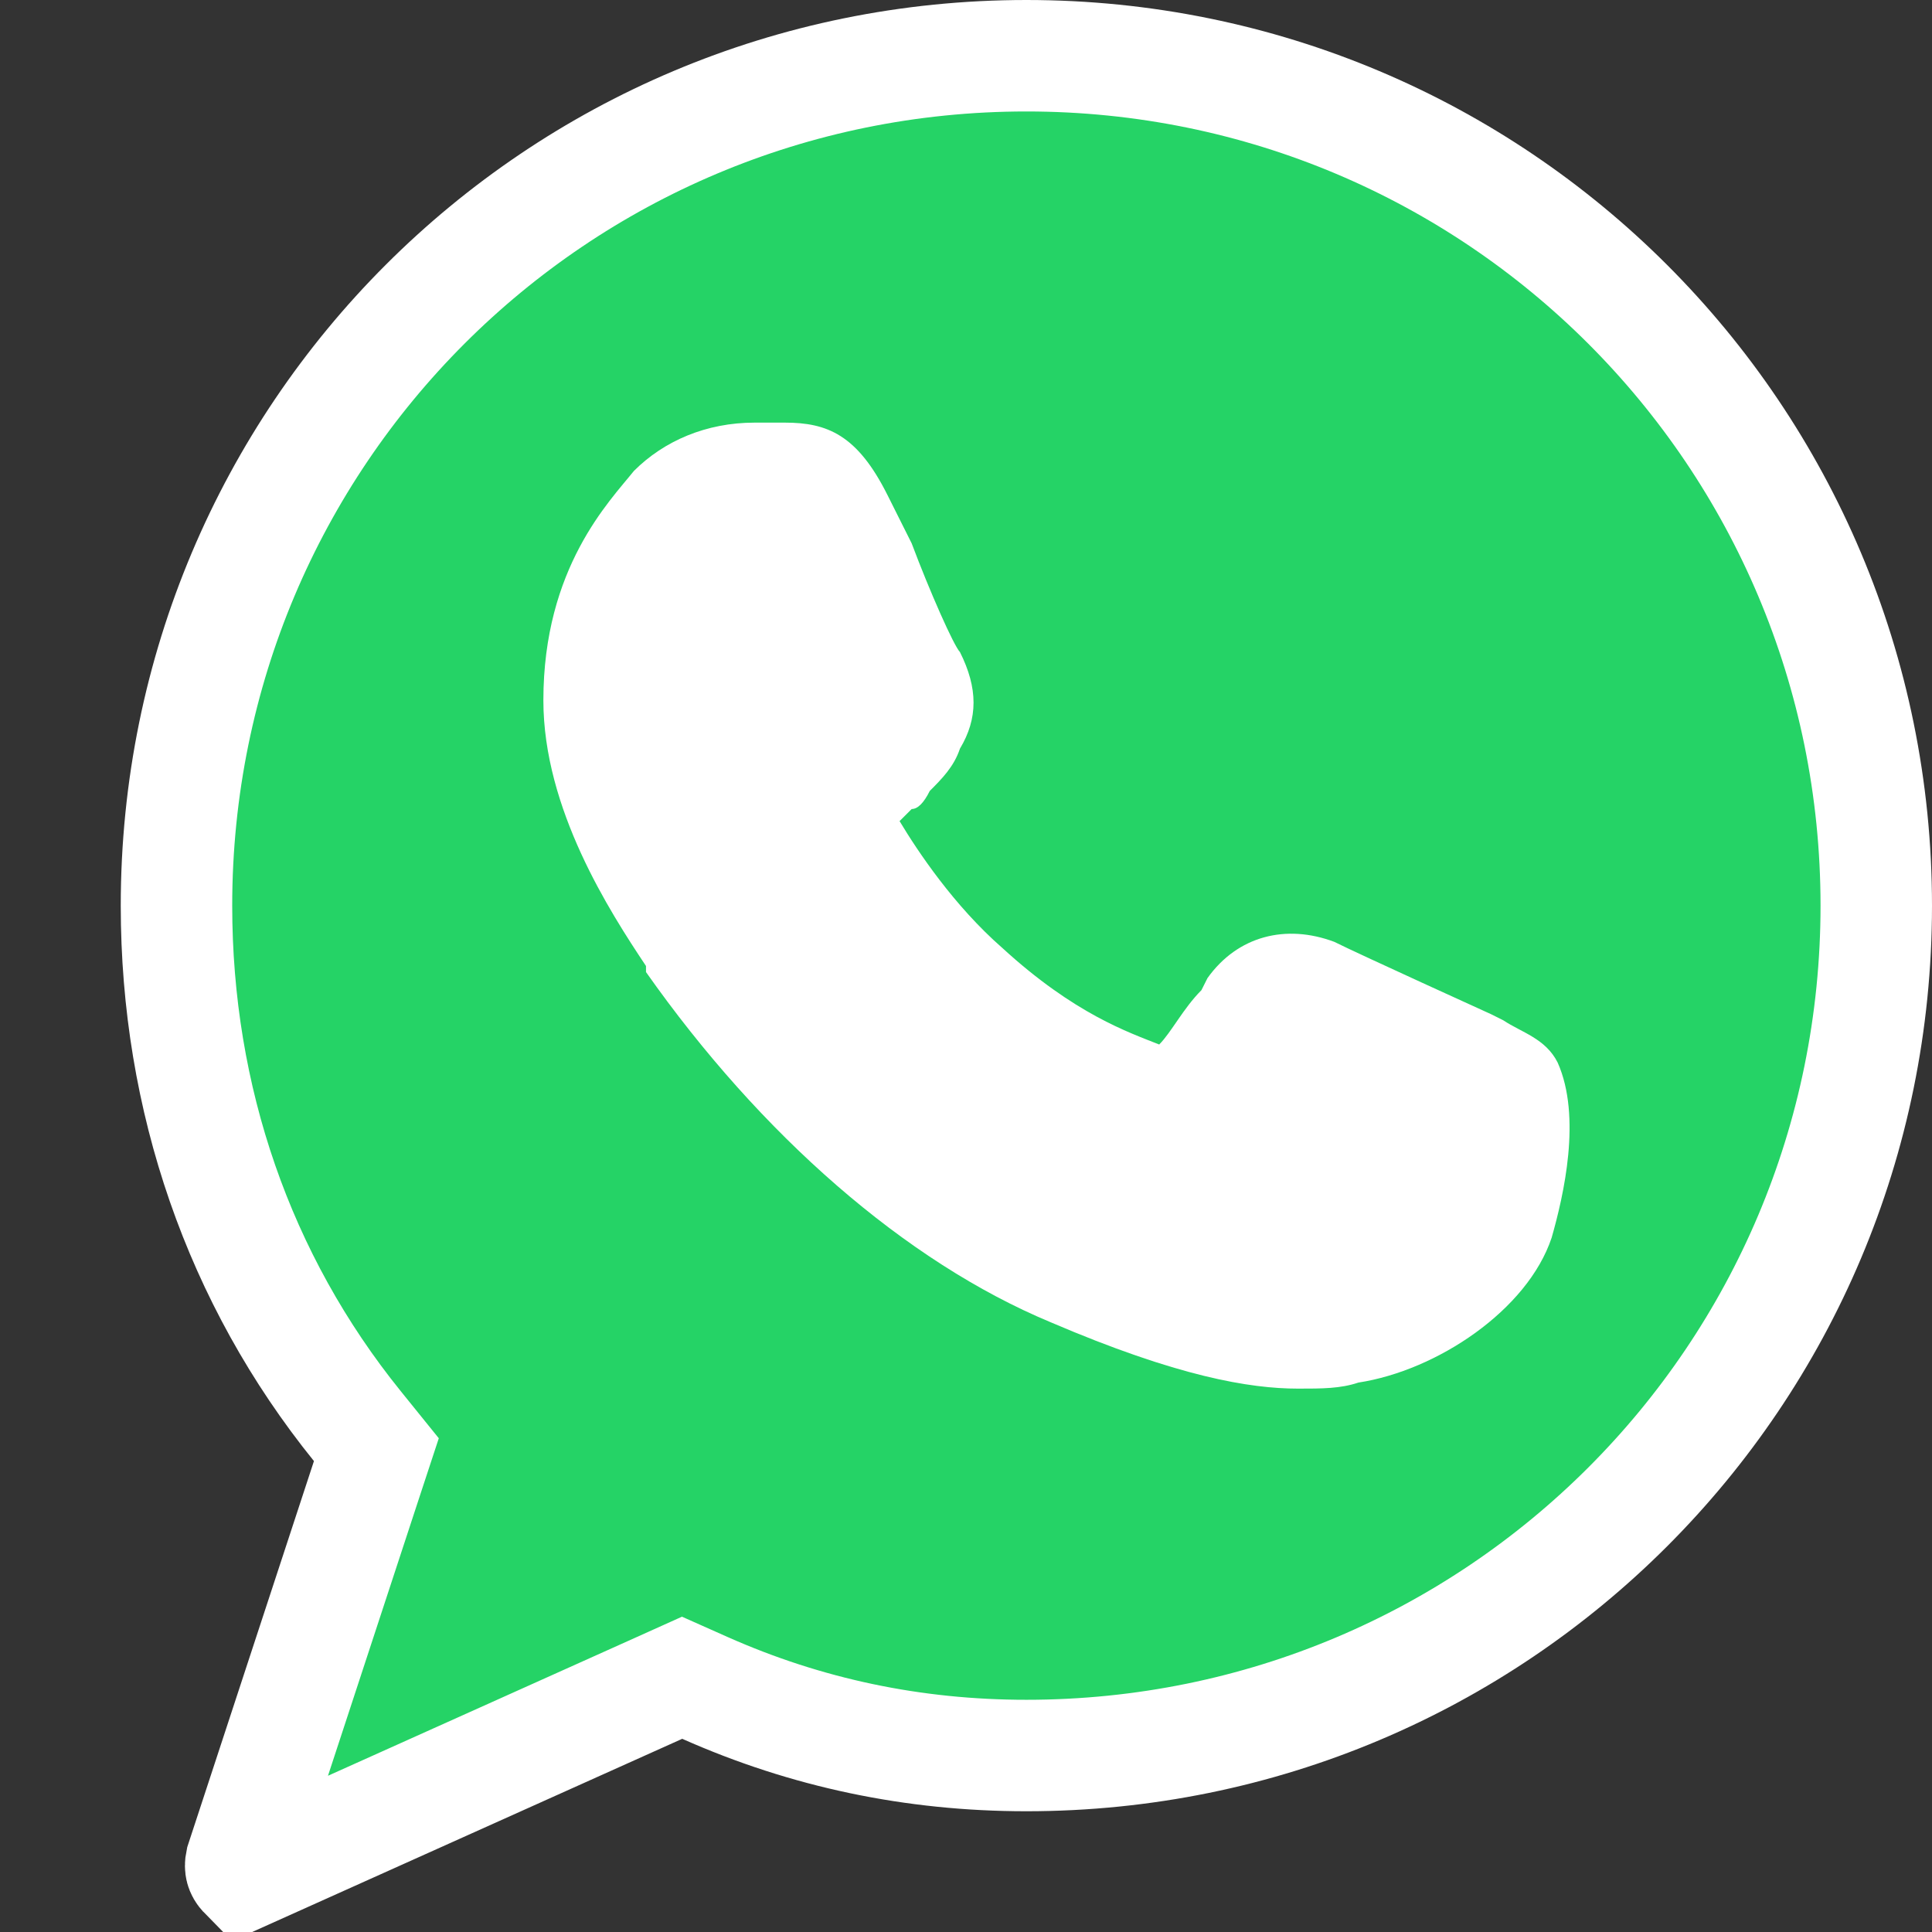 <svg width="52" height="52" viewBox="0 0 52 52" fill="none" xmlns="http://www.w3.org/2000/svg">
<rect x="0" y="0" width="52" height="52" fill="#333333" stroke="none"/>
<path d="M27.625 1.5C40.284 1.5 50.5 11.716 50.5 24.375C50.5 37.034 40.284 47.25 27.625 47.25C24.582 47.25 21.702 46.643 18.972 45.43L18.359 45.157L17.748 45.432L6.582 50.448C6.522 50.387 6.498 50.334 6.487 50.293C6.476 50.252 6.472 50.192 6.49 50.107L9.875 39.793L10.13 39.018L9.617 38.383C6.428 34.434 4.75 29.57 4.75 24.375C4.75 11.716 14.966 1.5 27.625 1.5Z" fill="#25D366" stroke="white" stroke-width="3"/>
<path d="M41.763 33.312C41.112 35.263 38.675 36.888 36.562 37.212C36.075 37.375 35.587 37.375 34.938 37.375C33.638 37.375 31.688 37.05 28.275 35.587C24.375 33.962 20.475 30.55 17.387 26.163V26C16.413 24.538 14.625 21.775 14.625 18.85C14.625 15.275 16.413 13.488 17.062 12.675C17.875 11.863 19.012 11.375 20.312 11.375C20.637 11.375 20.8 11.375 21.125 11.375C22.262 11.375 23.075 11.7 23.887 13.325L24.538 14.625C25.025 15.925 25.675 17.387 25.837 17.55C26.325 18.525 26.325 19.337 25.837 20.15C25.675 20.637 25.35 20.962 25.025 21.288C24.863 21.613 24.7 21.775 24.538 21.775C24.375 21.938 24.375 21.938 24.212 22.1C24.7 22.913 25.675 24.375 26.975 25.512C28.925 27.3 30.387 27.788 31.2 28.113C31.525 27.788 31.85 27.137 32.337 26.65L32.5 26.325C33.312 25.188 34.612 24.863 35.913 25.35C36.562 25.675 40.138 27.3 40.138 27.3L40.462 27.462C40.95 27.788 41.6 27.95 41.925 28.6C42.575 30.062 42.087 32.175 41.763 33.312Z" fill="white"/>
</svg>
